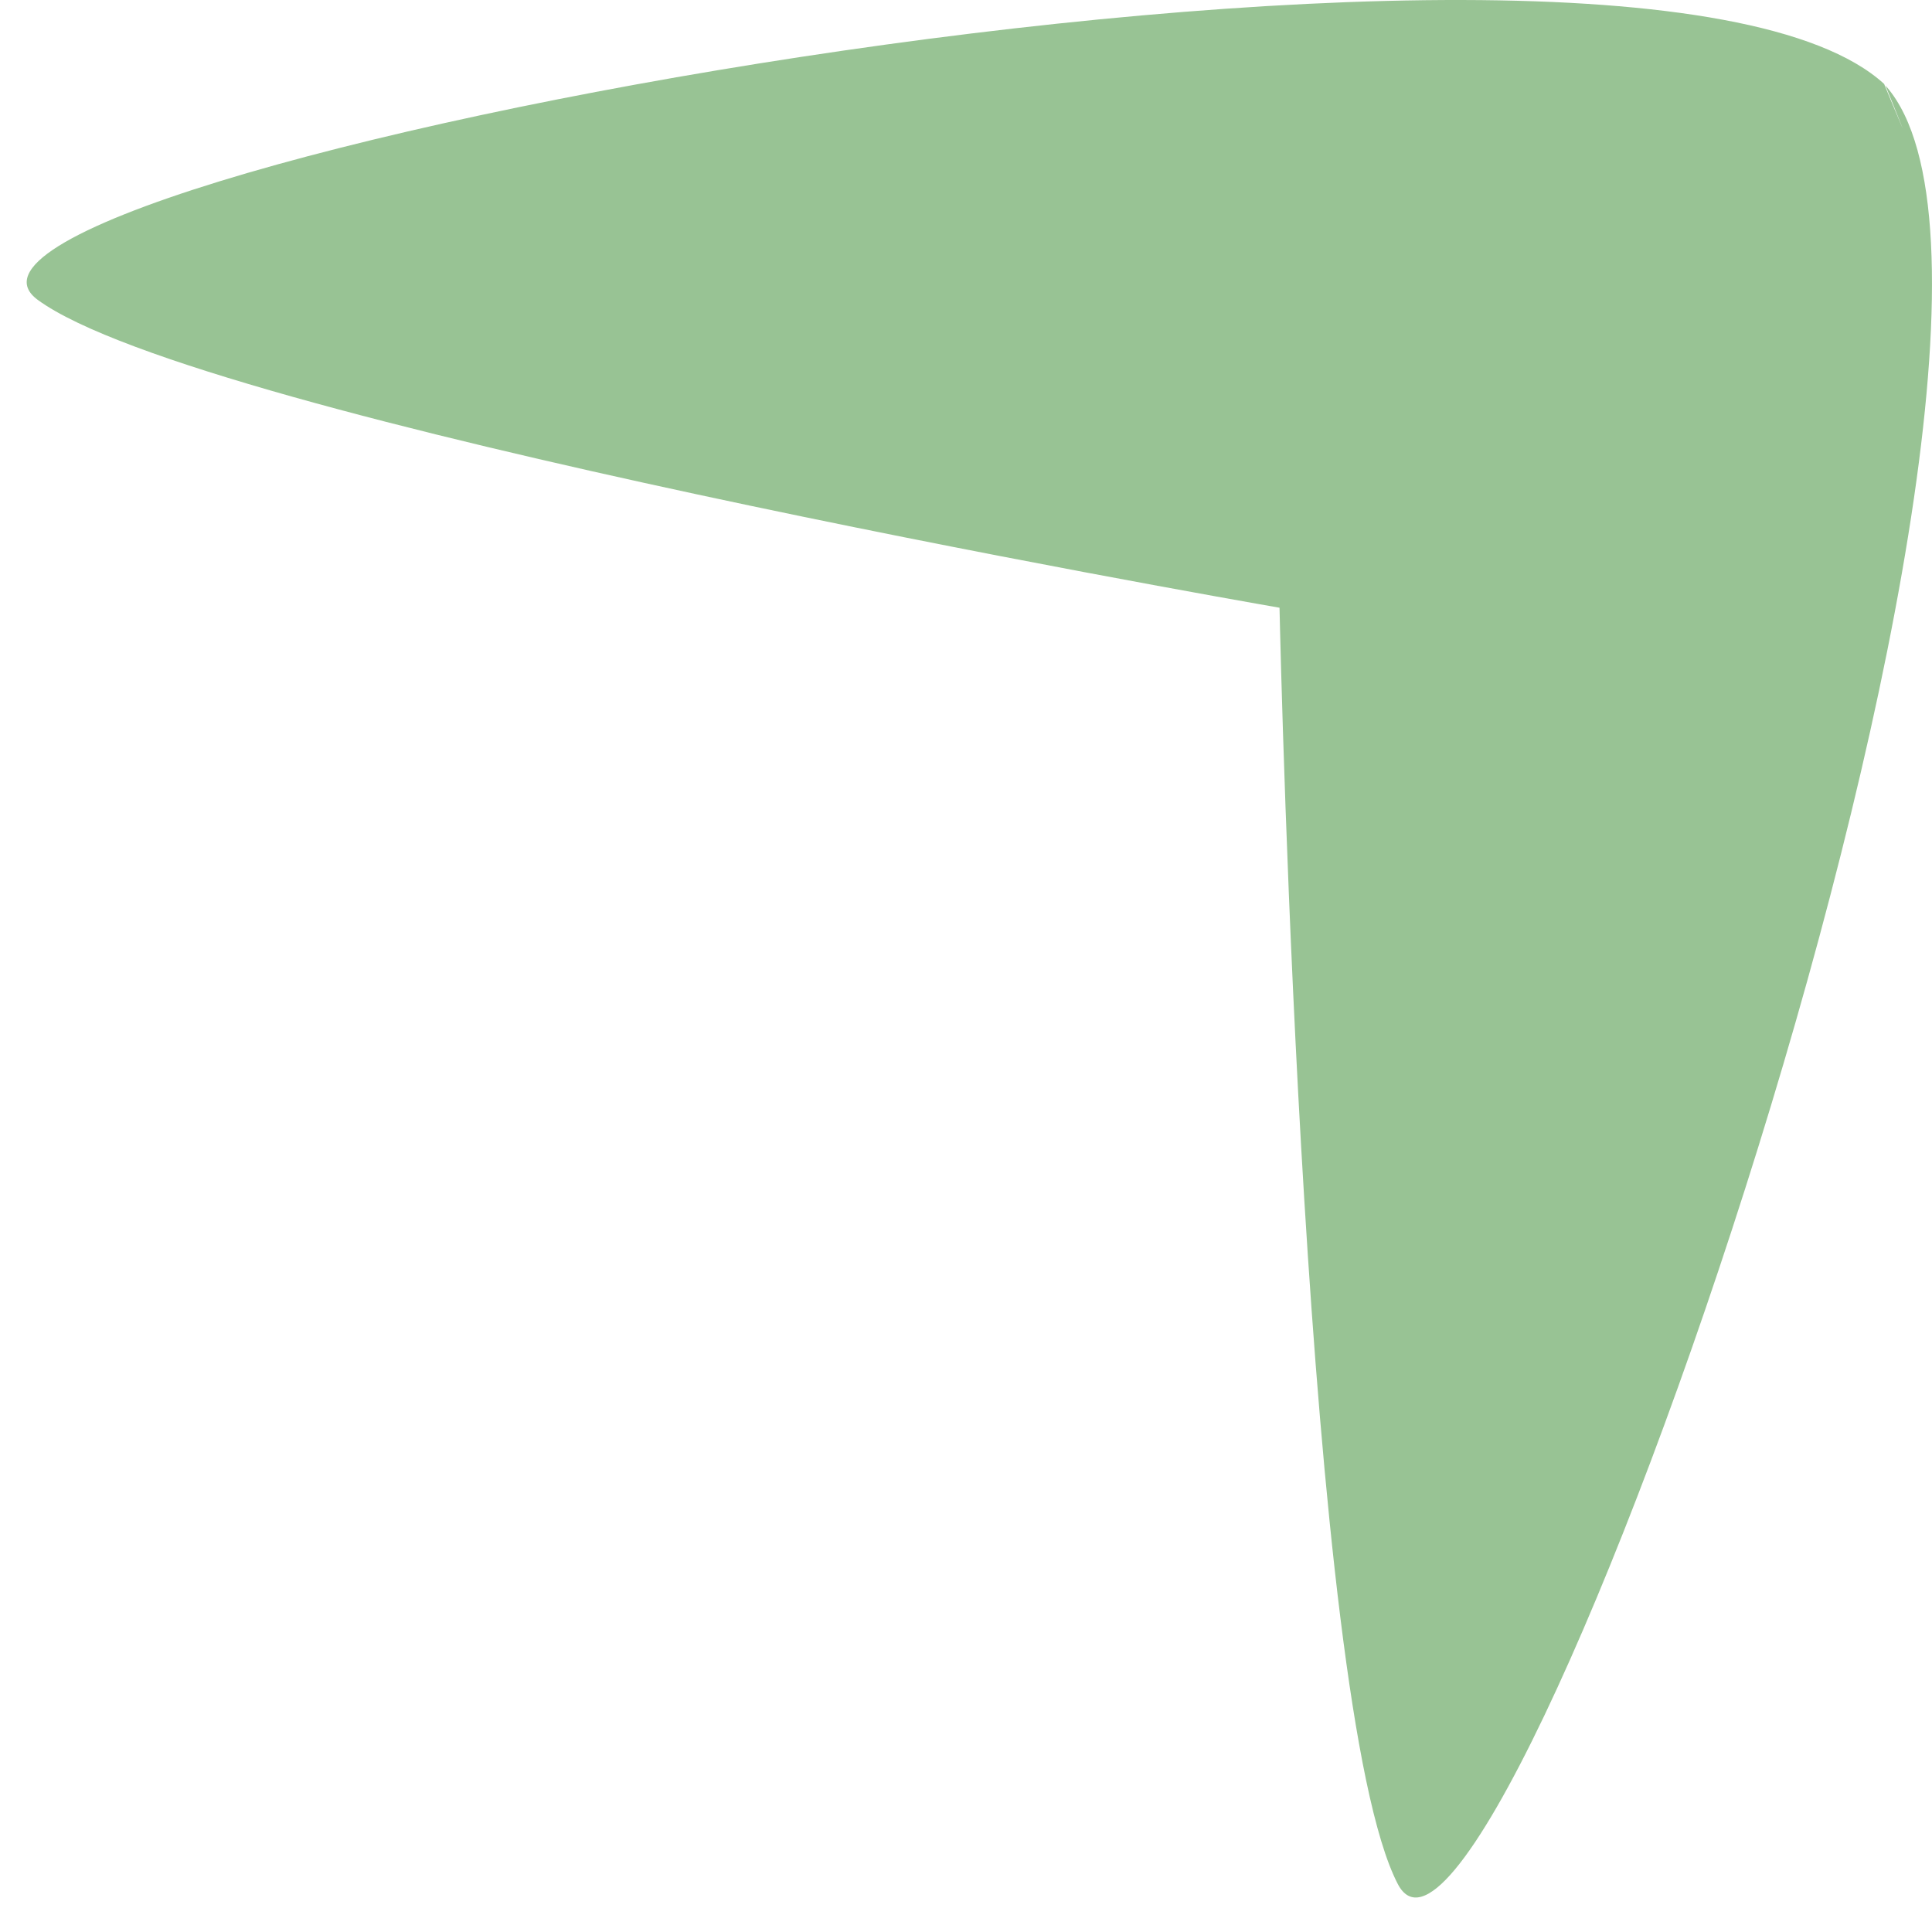<svg width="18" height="18" viewBox="0 0 18 18" fill="none" xmlns="http://www.w3.org/2000/svg">
<path fill-rule="evenodd" clip-rule="evenodd" d="M0.352 2.794C-1.195 1.661 15.125 -1.439 17.554 0.782C17.555 0.784 17.596 0.883 17.637 0.983C17.723 1.188 17.81 1.399 17.566 0.796C17.568 0.799 17.57 0.801 17.572 0.804C17.574 0.806 17.576 0.808 17.578 0.81C19.57 3.131 13.91 19.256 13.023 17.553C12.159 15.894 11.933 6.207 11.921 5.662C11.385 5.569 1.86 3.899 0.352 2.794Z" fill="#98C394"/>
</svg>
